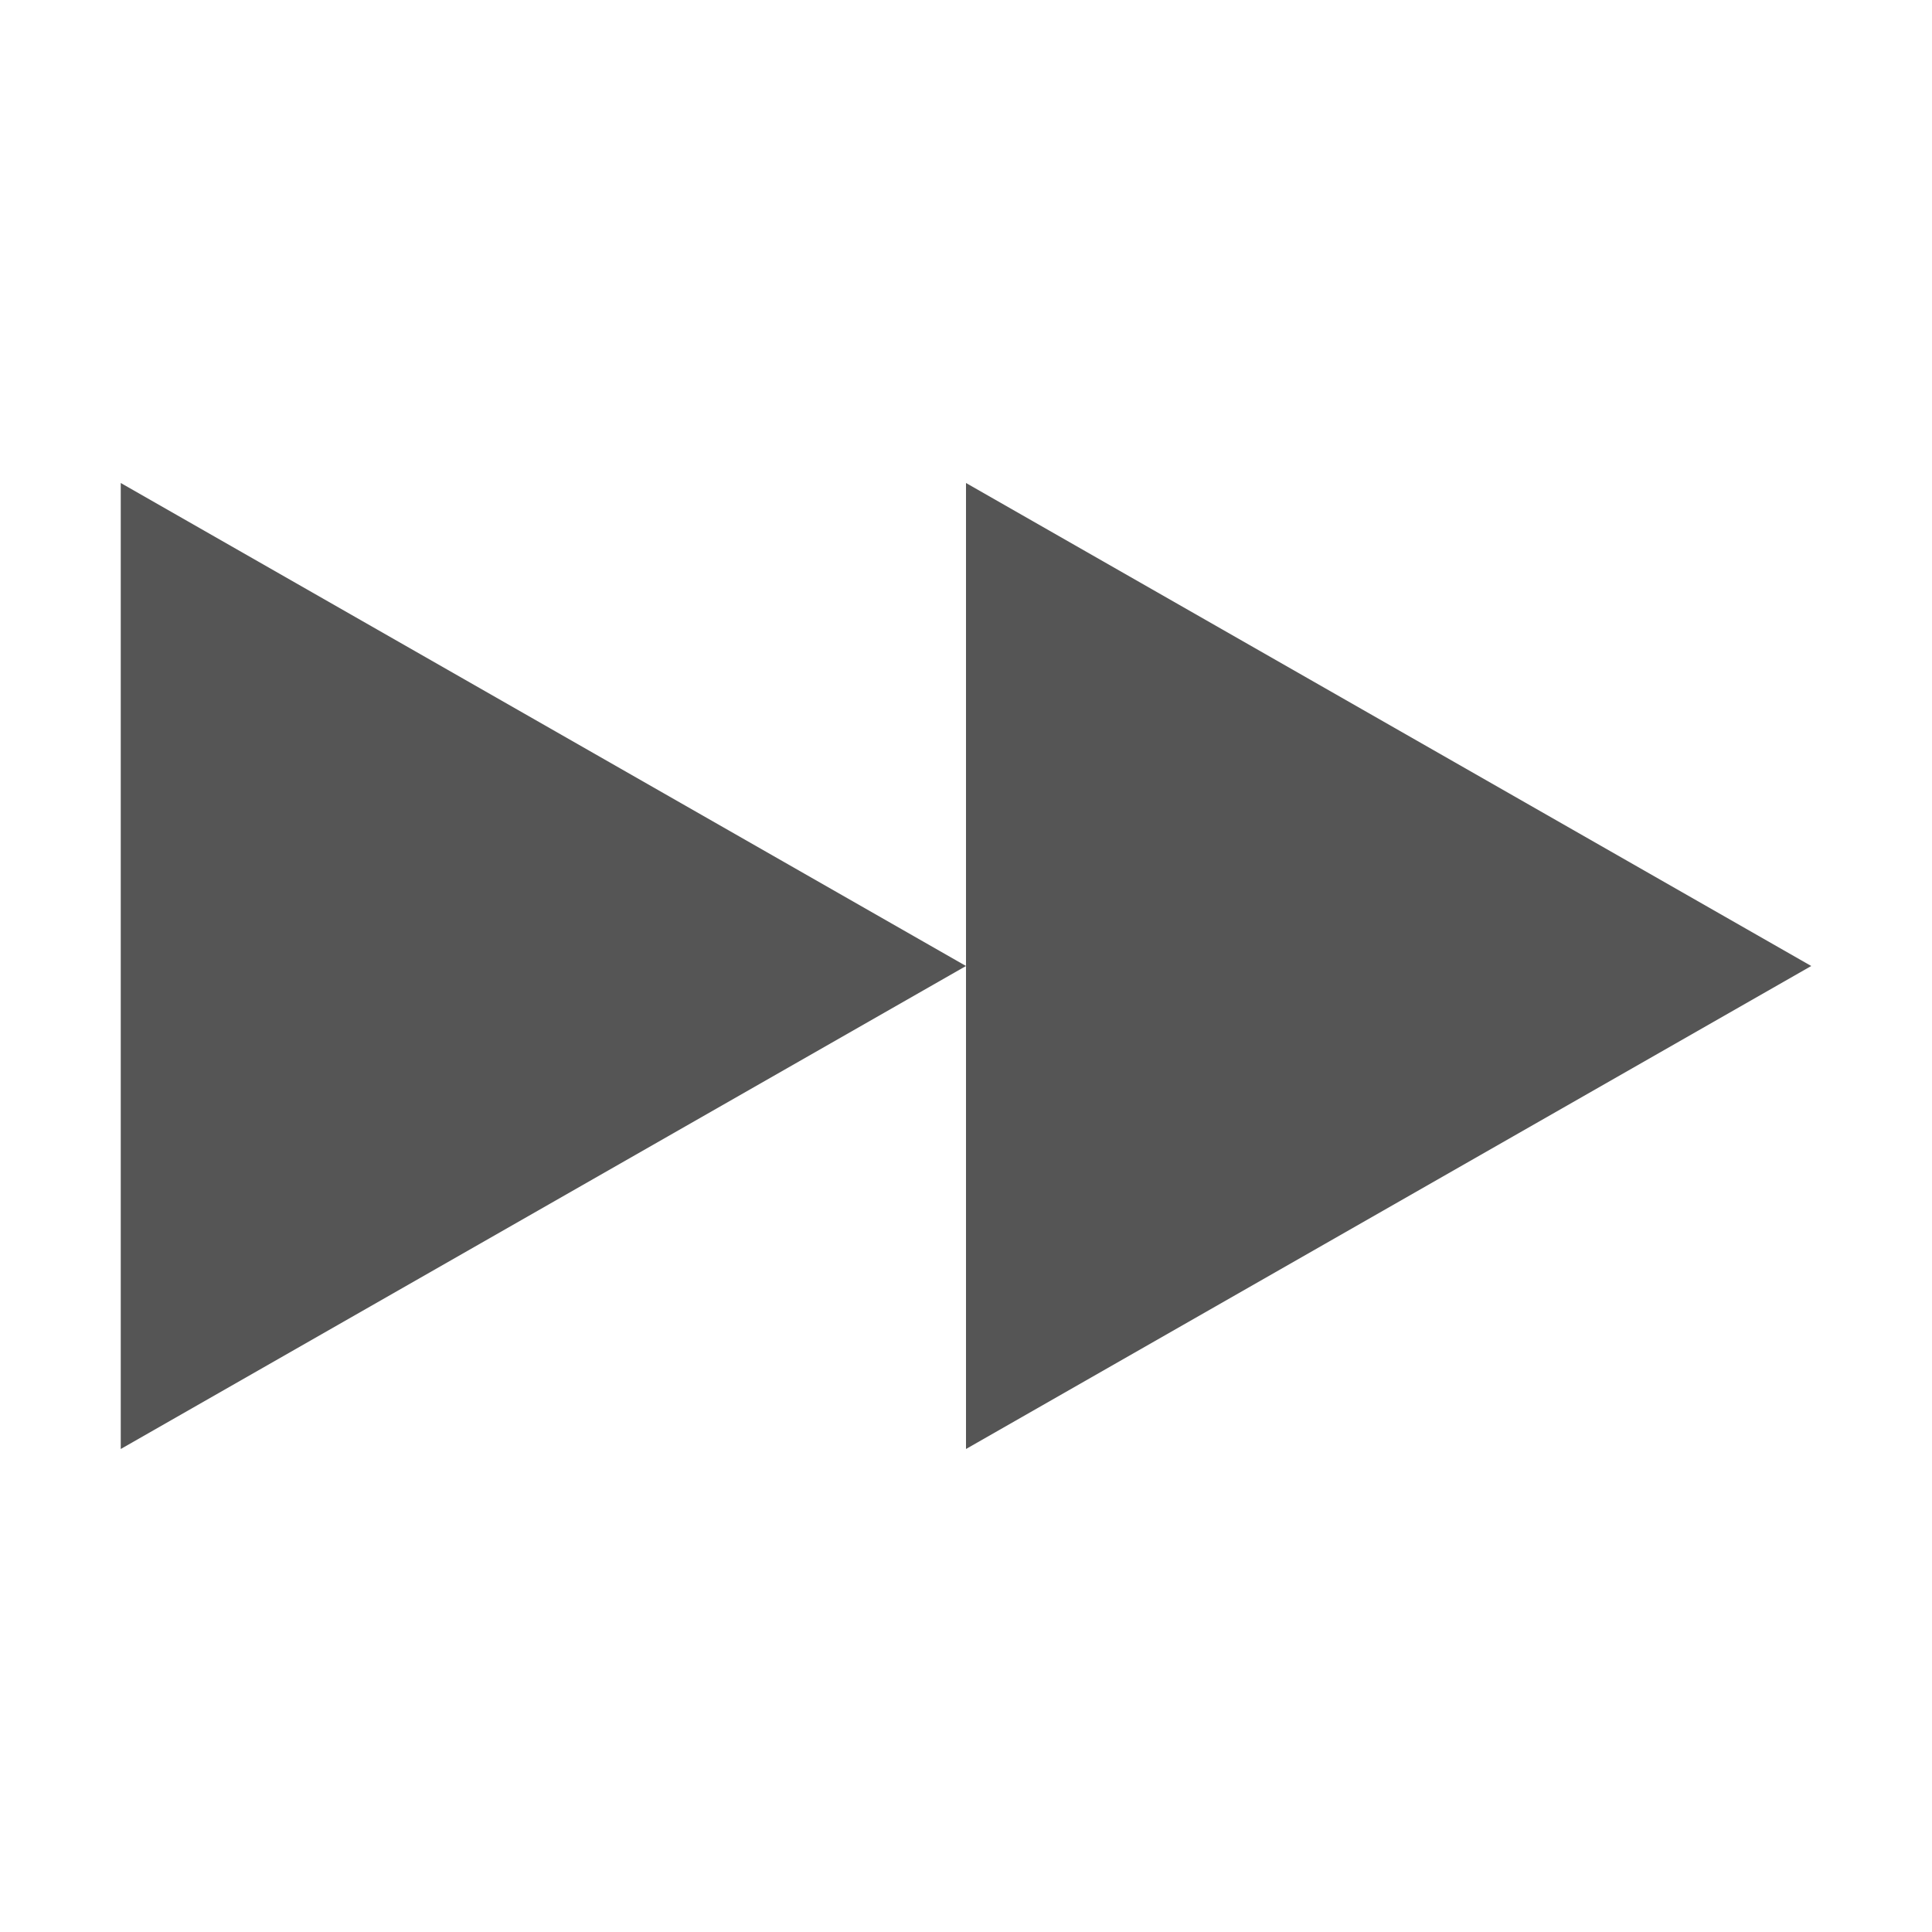 
<svg xmlns="http://www.w3.org/2000/svg" xmlns:xlink="http://www.w3.org/1999/xlink" width="16px" height="16px" viewBox="0 0 16 16" version="1.1">
<g id="surface1">
<path style=" stroke:none;fill-rule:nonzero;fill:#555555;fill-opacity:1;" d="M 8 8 L 1 12 L 1 4 Z M 8 8 "/>
<path style=" stroke:none;fill-rule:nonzero;fill:#555555;fill-opacity:1;" d="M 15 8 L 8 12 L 8 4 Z M 15 8 "/>
</g>
</svg>
